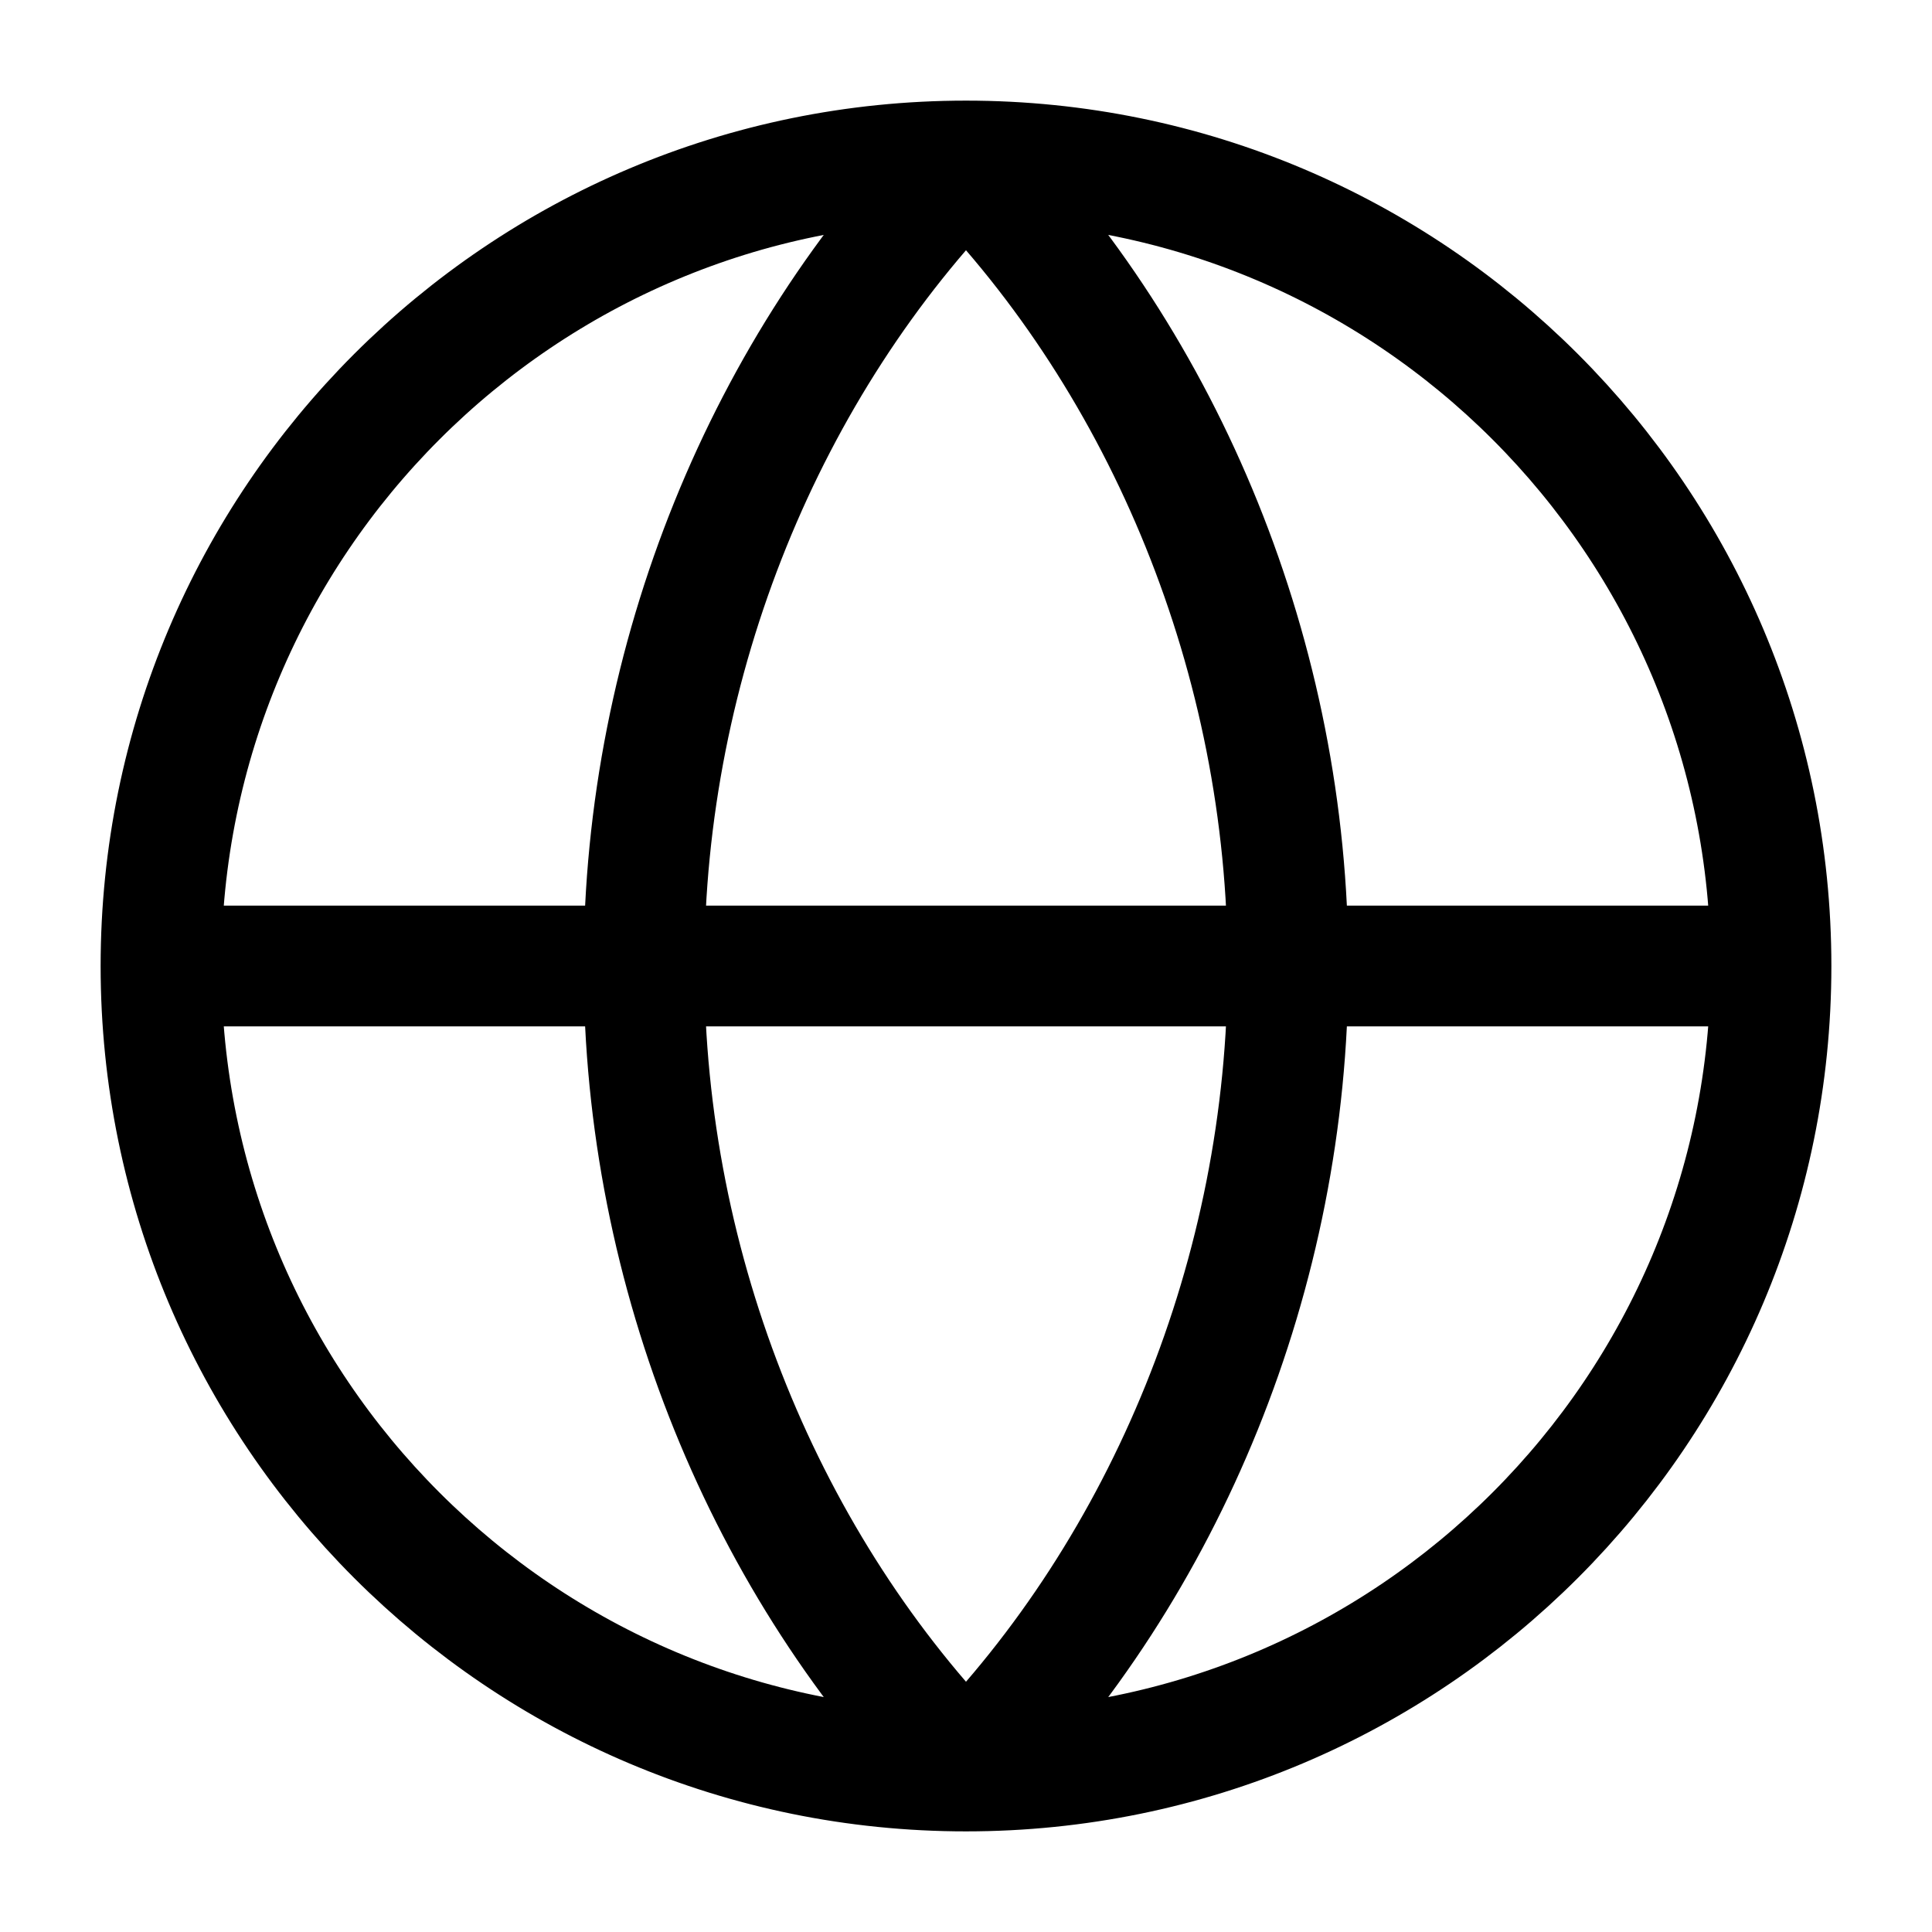 <svg width="24" height="24" viewBox="0 0 24 24" fill="none" xmlns="http://www.w3.org/2000/svg">
<path d="M22 12C22 17.523 17.523 22 12 22M22 12C22 6.477 17.523 2 12 2M22 12H2M12 22C6.477 22 2 17.523 2 12M12 22C14.474 19.475 16 15.815 16 12C16 8.185 14.474 4.525 12 2M12 22C9.526 19.475 8 15.815 8 12C8 8.185 9.526 4.525 12 2M2 12C2 6.477 6.477 2 12 2" stroke="#000000" stroke-width="1.5" stroke-linecap="round" stroke-linejoin="round"></path>
</svg>
